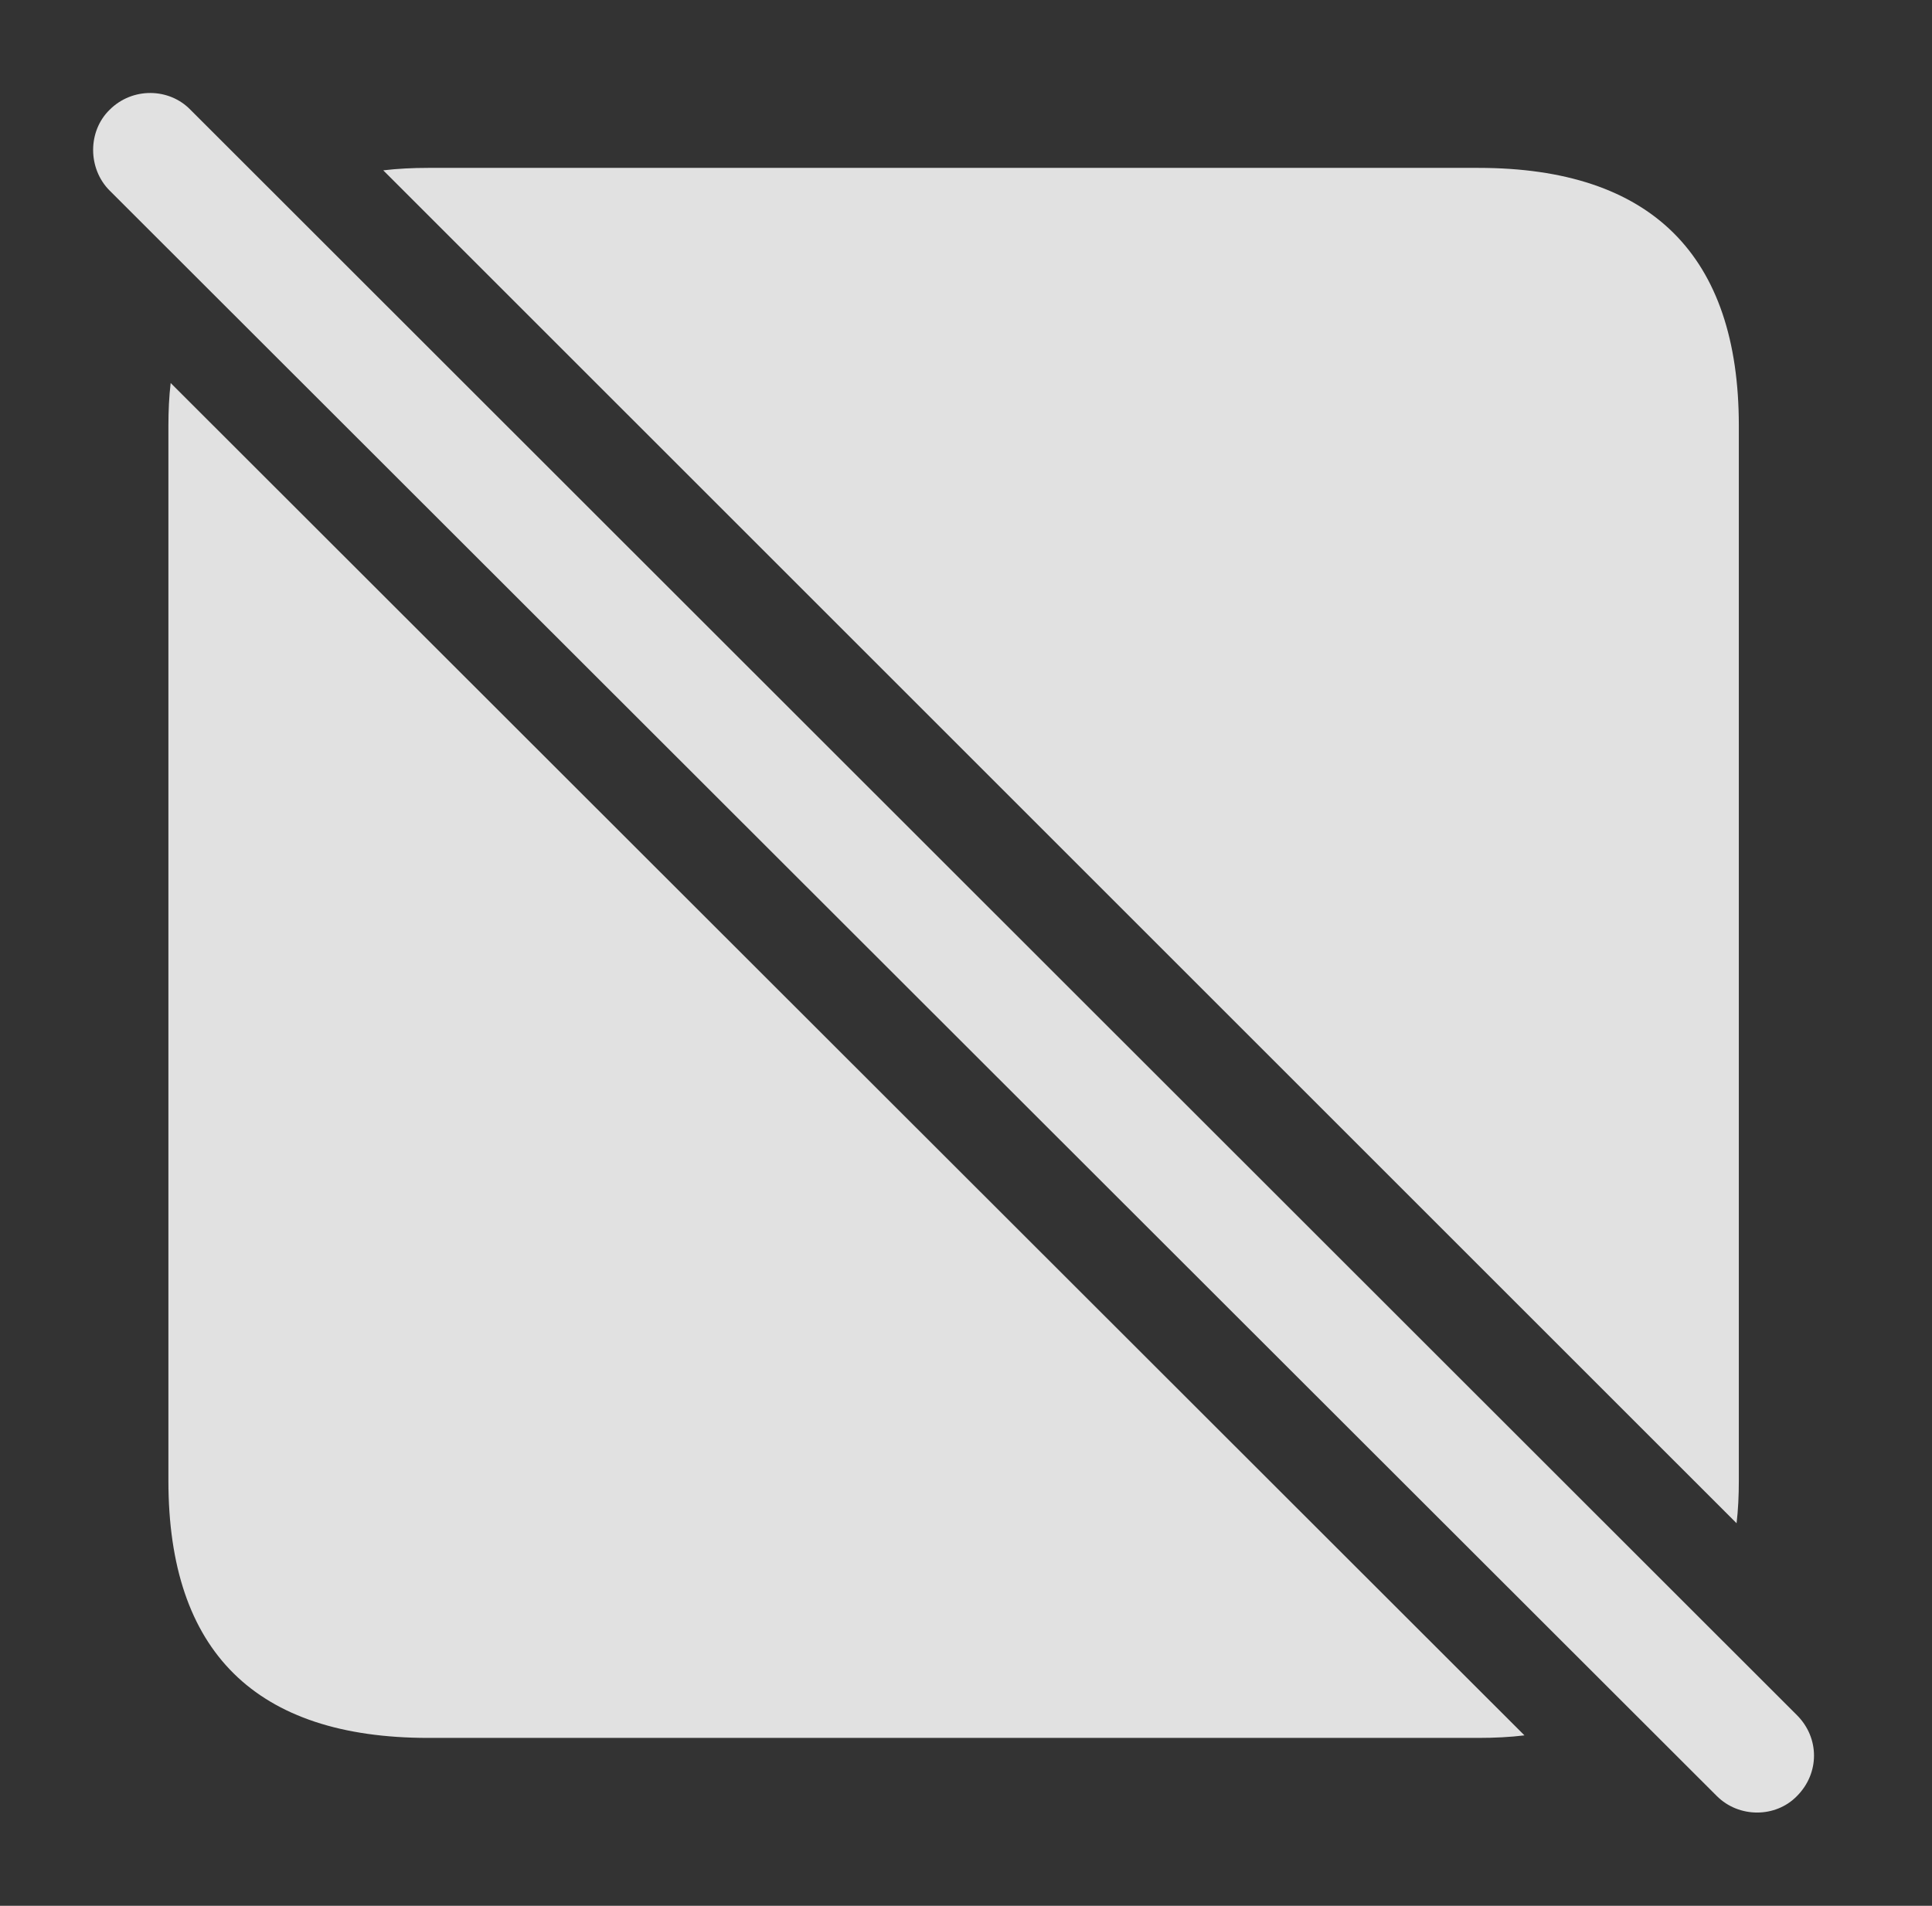 <?xml version="1.0" encoding="UTF-8"?>
<!--Generator: Apple Native CoreSVG 326-->
<!DOCTYPE svg
PUBLIC "-//W3C//DTD SVG 1.1//EN"
       "http://www.w3.org/Graphics/SVG/1.1/DTD/svg11.dtd">
<svg version="1.1" xmlns="http://www.w3.org/2000/svg" xmlns:xlink="http://www.w3.org/1999/xlink" viewBox="0 0 28.245 27.869">
 <rect x="0" y="0" width="28.245" height="27.869" fill="#333333" stroke="none"/>
 <g>
  <rect height="27.869" opacity="0" width="28.245" x="0" y="0"/>
  <path d="M22.287 25.377C22.075 25.403 21.849 25.414 21.613 25.414L6.261 25.414C3.741 25.414 2.462 24.154 2.462 21.654L2.462 6.224C2.462 6.006 2.472 5.797 2.495 5.601ZM25.421 6.224L25.421 21.654C25.421 21.872 25.411 22.08 25.388 22.275L5.603 2.491C5.81 2.466 6.03 2.455 6.261 2.455L21.613 2.455C24.142 2.455 25.421 3.734 25.421 6.224Z" fill="white" fill-opacity="0.85"/>
  <path d="M25.099 26.264C25.421 26.586 25.958 26.586 26.271 26.264C26.603 25.931 26.603 25.414 26.271 25.082L2.784 1.605C2.472 1.283 1.935 1.273 1.603 1.605C1.281 1.918 1.281 2.465 1.603 2.787Z" fill="white" fill-opacity="0.85"/>
 </g>
</svg>
